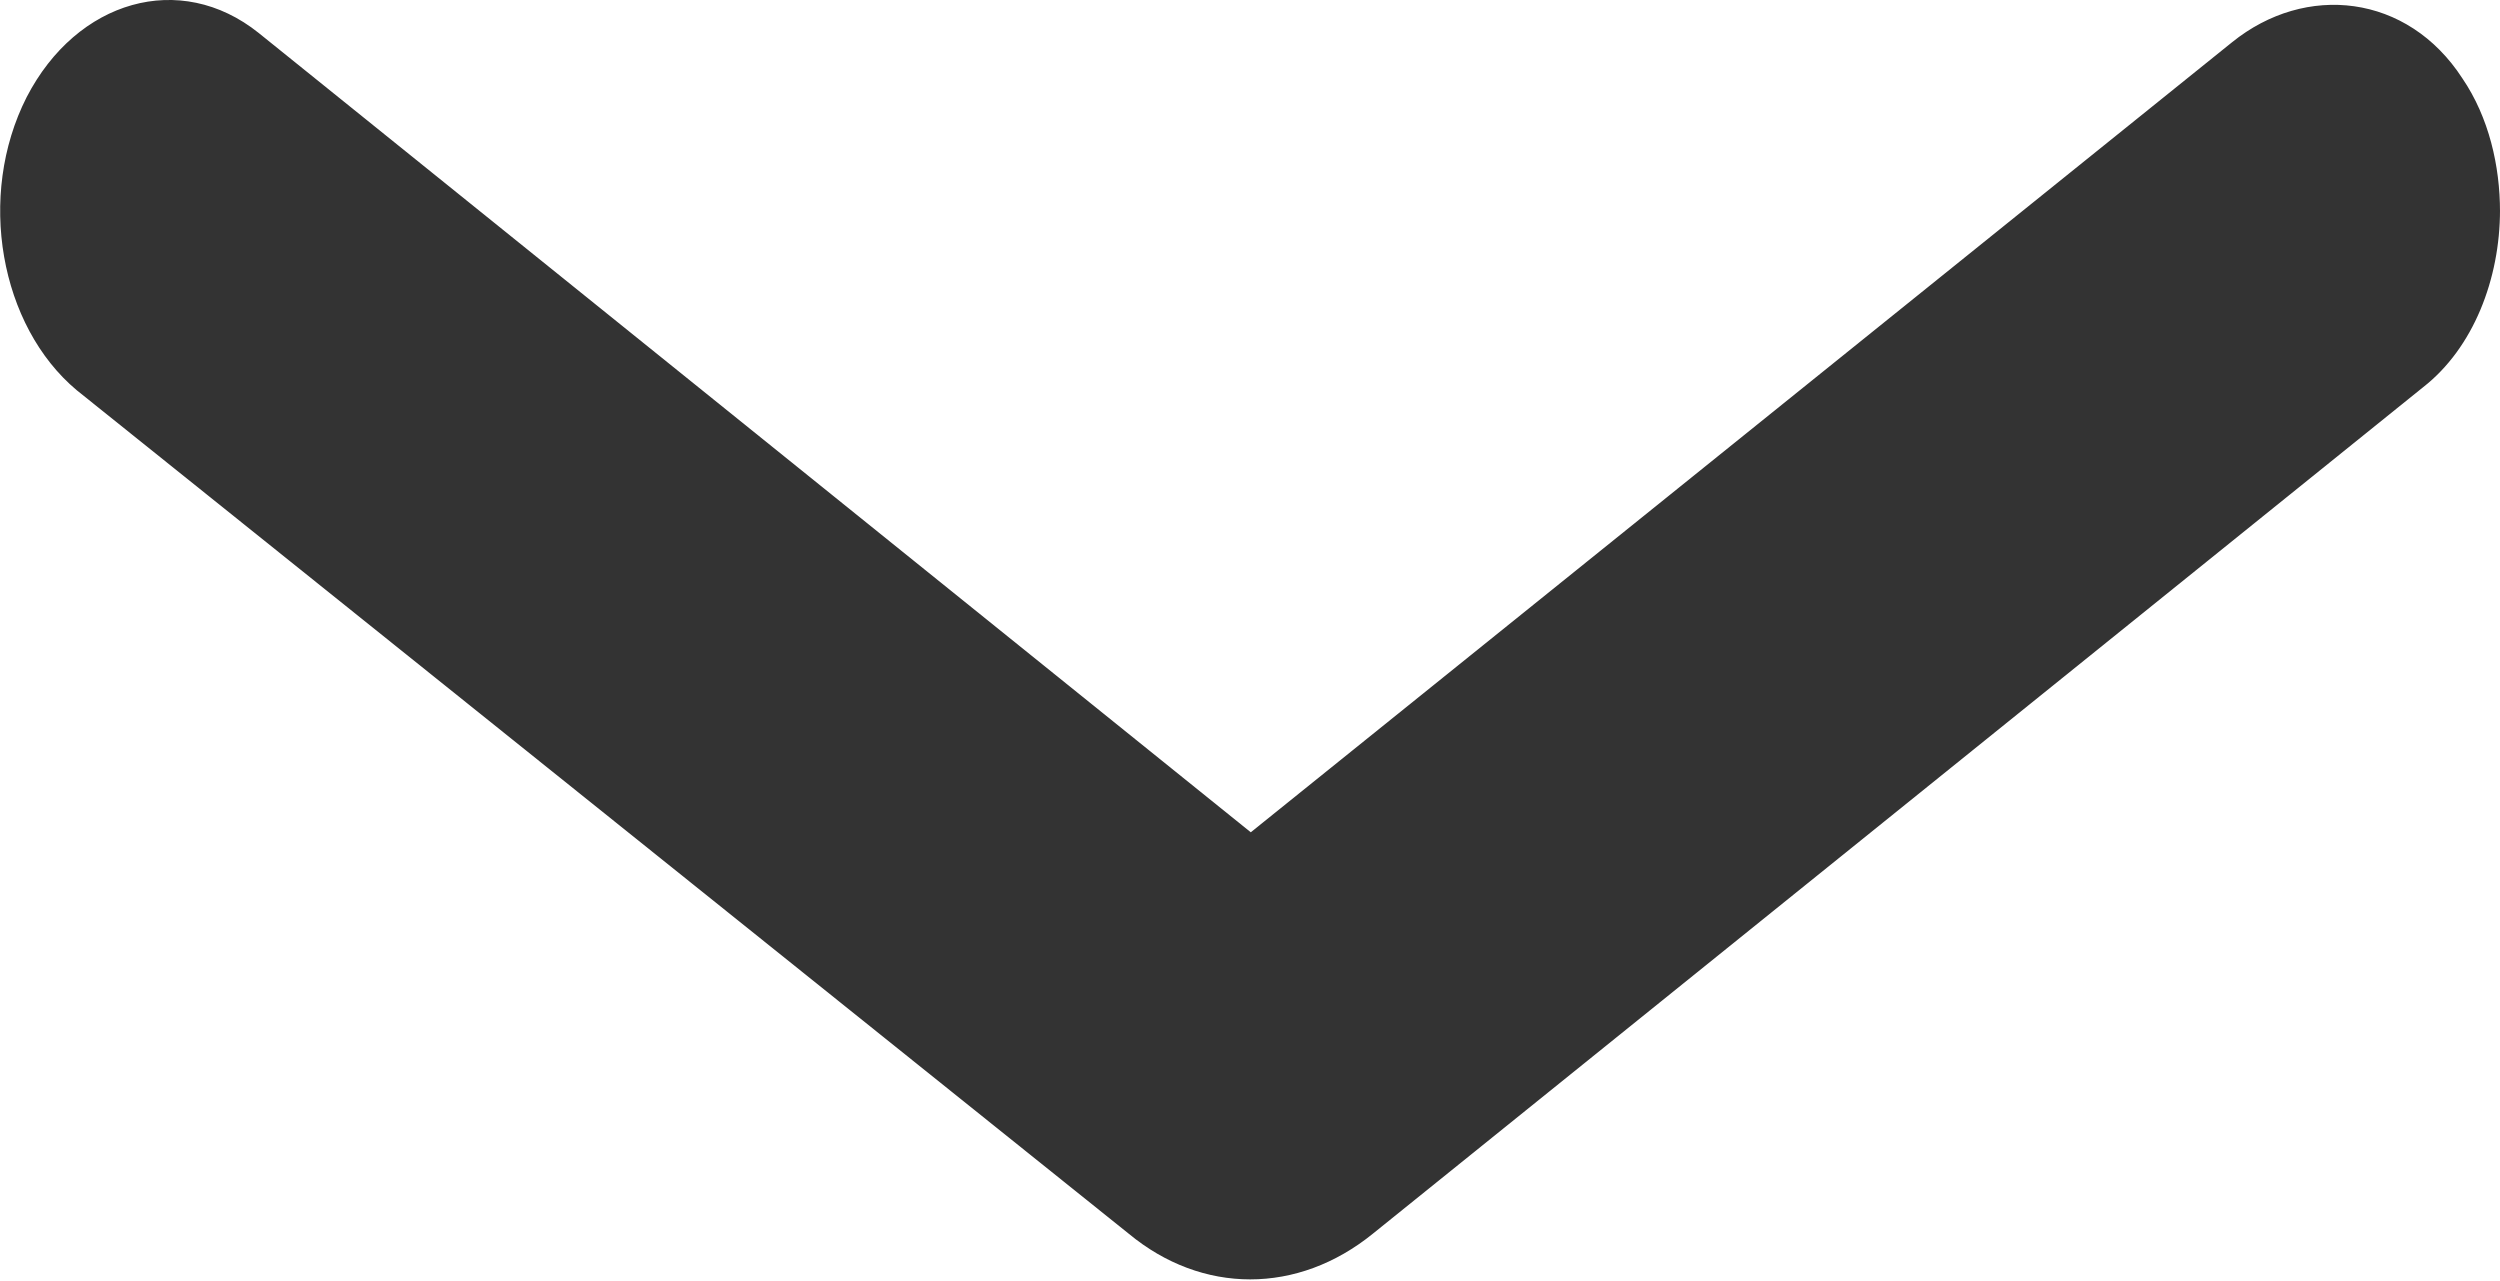 <?xml version="1.0" encoding="UTF-8"?>
<svg id="Layer_2" data-name="Layer 2" xmlns="http://www.w3.org/2000/svg" viewBox="0 0 15.95 8.17">
  <defs>
    <style>
      .cls-1 {
        fill: #333;
      }
    </style>
  </defs>
  <g id="Layer_1-2" data-name="Layer 1">
    <g id="Layer_1-2" data-name="Layer 1-2">
      <path class="cls-1" d="m15.95,1.34c0,.44-.17.88-.49,1.13l-6.7,5.4c-.48.39-1.09.39-1.56,0L.49,2.49C0,2.08-.15,1.25.17.62.49,0,1.15-.19,1.65.21l6.33,5.1L14.24.27c.47-.38,1.12-.31,1.47.23.17.25.24.56.24.85v-.02Z"/>
    </g>
  </g>
</svg>